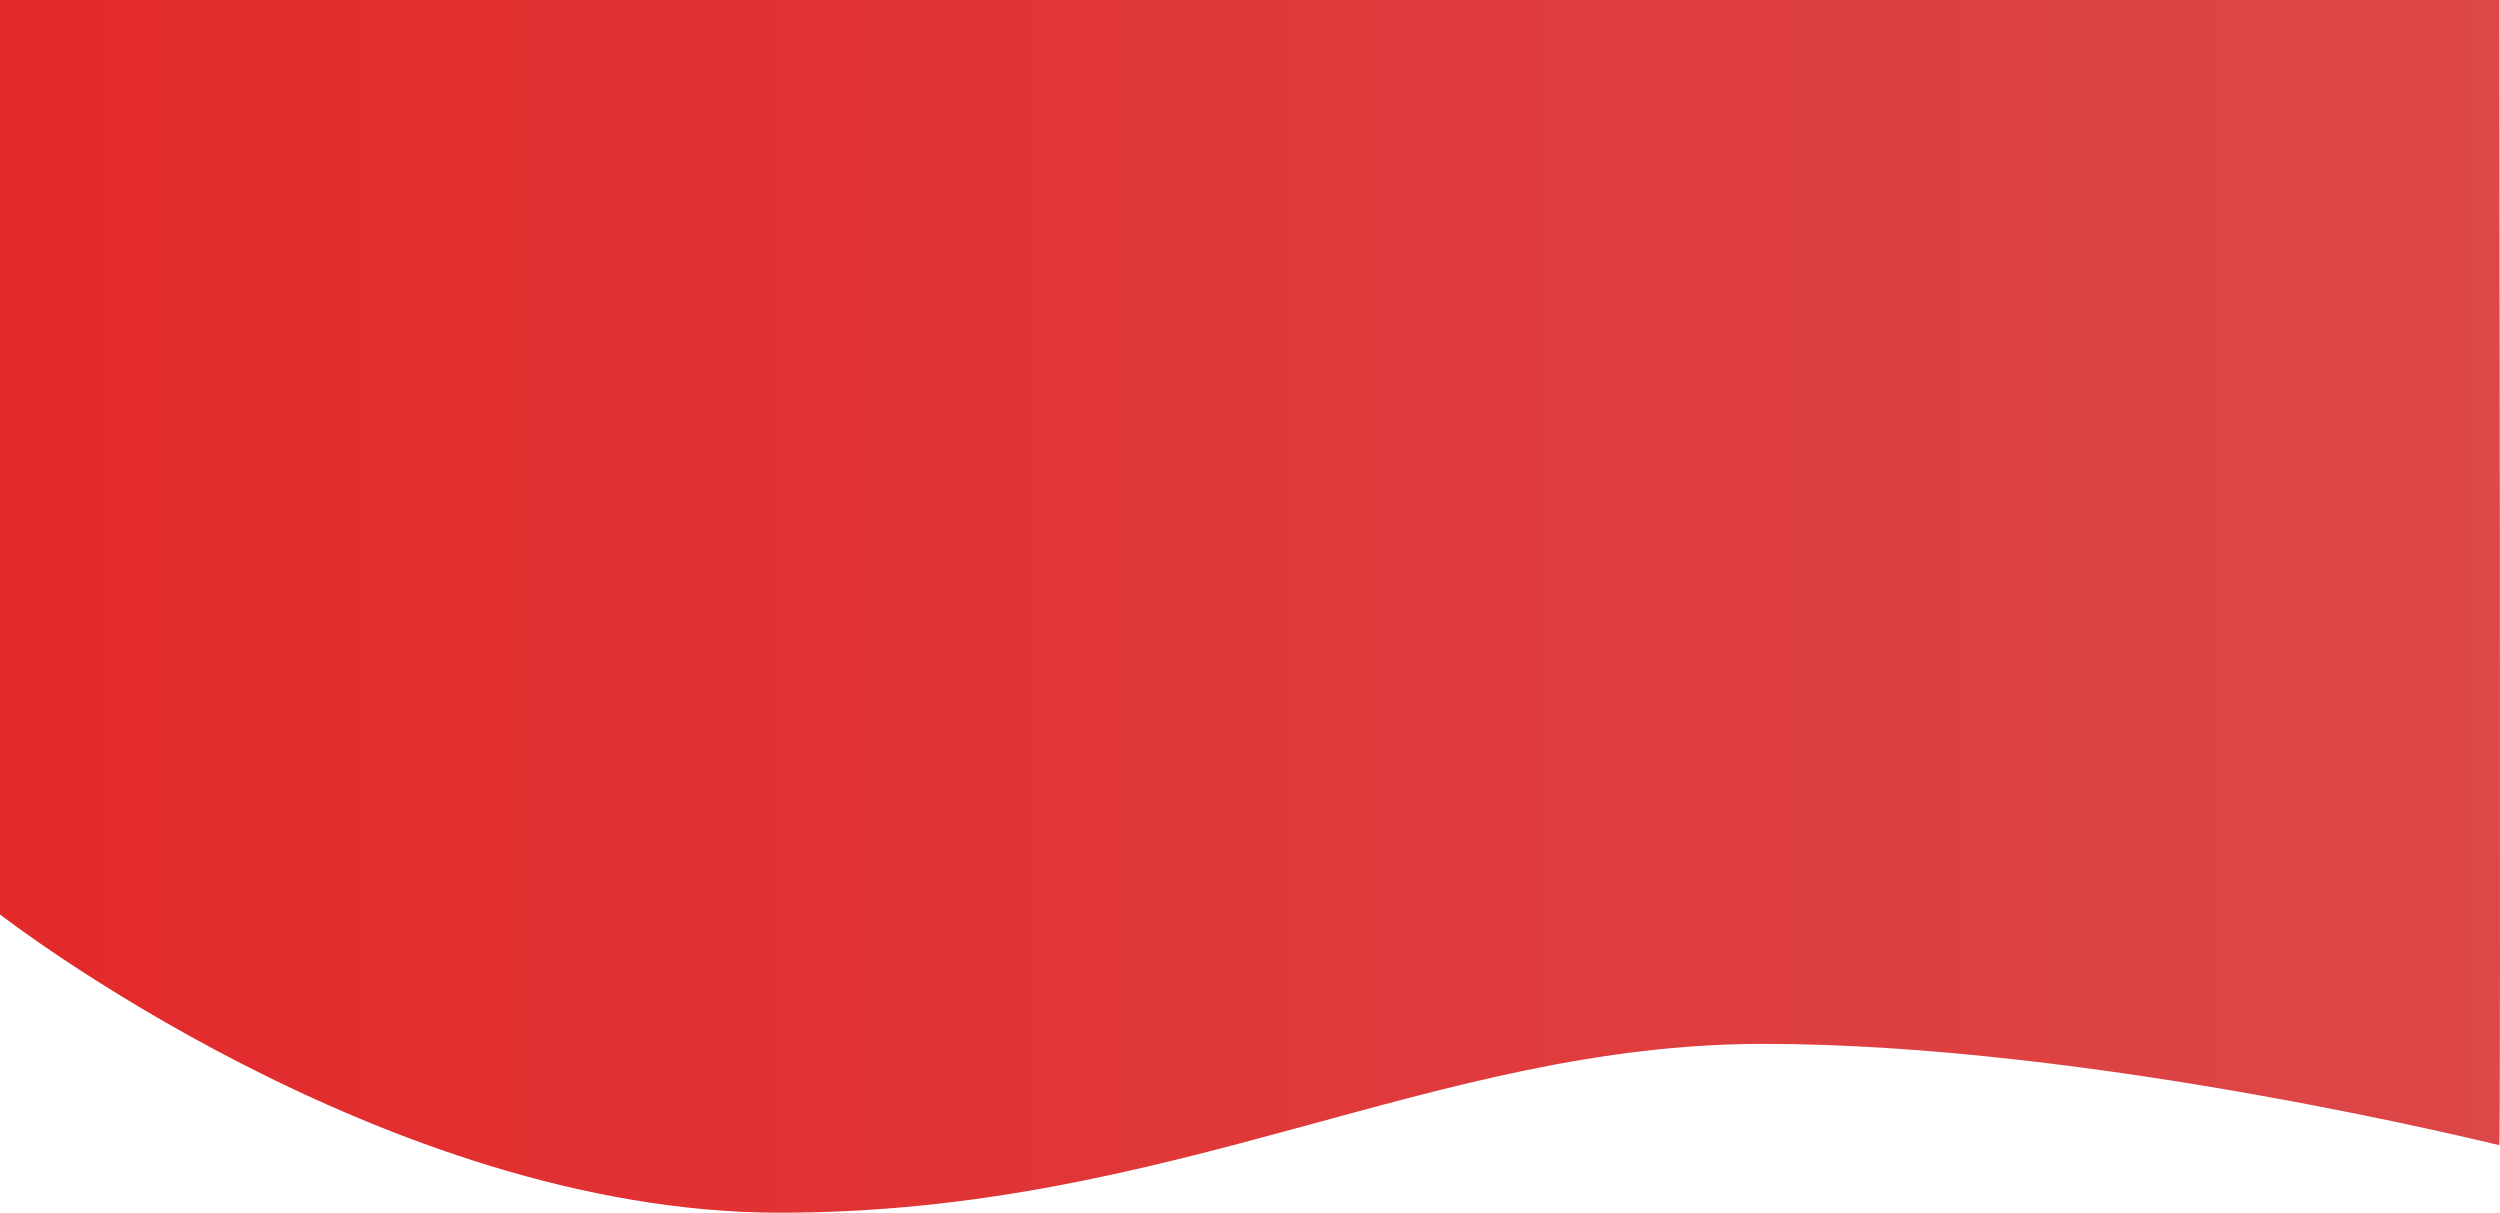 <svg preserveAspectRatio="none" xmlns="http://www.w3.org/2000/svg" xmlns:xlink="http://www.w3.org/1999/xlink" viewBox="0 0 1920 931.36">
  <defs>
    <linearGradient id="linear-gradient" x1="-0.005" y1="0.397" x2="1" y2="0.397" gradientUnits="objectBoundingBox">
      <stop offset="0" stop-color="#e3292a"/>
      <stop offset="1" stop-color="#dc4748"/>
    </linearGradient>
  </defs>
  <path id="Path_1" data-name="Path 1" d="M-17.751,691.651S277.009,920.709,581.072,920.709s501.64-129.656,755.492-129.656,564.008,77.793,565.168,77.793,0-879.5,0-879.5H-17.751Z" transform="translate(17.751 10.651)" fill="url(#linear-gradient)"/>
</svg>
